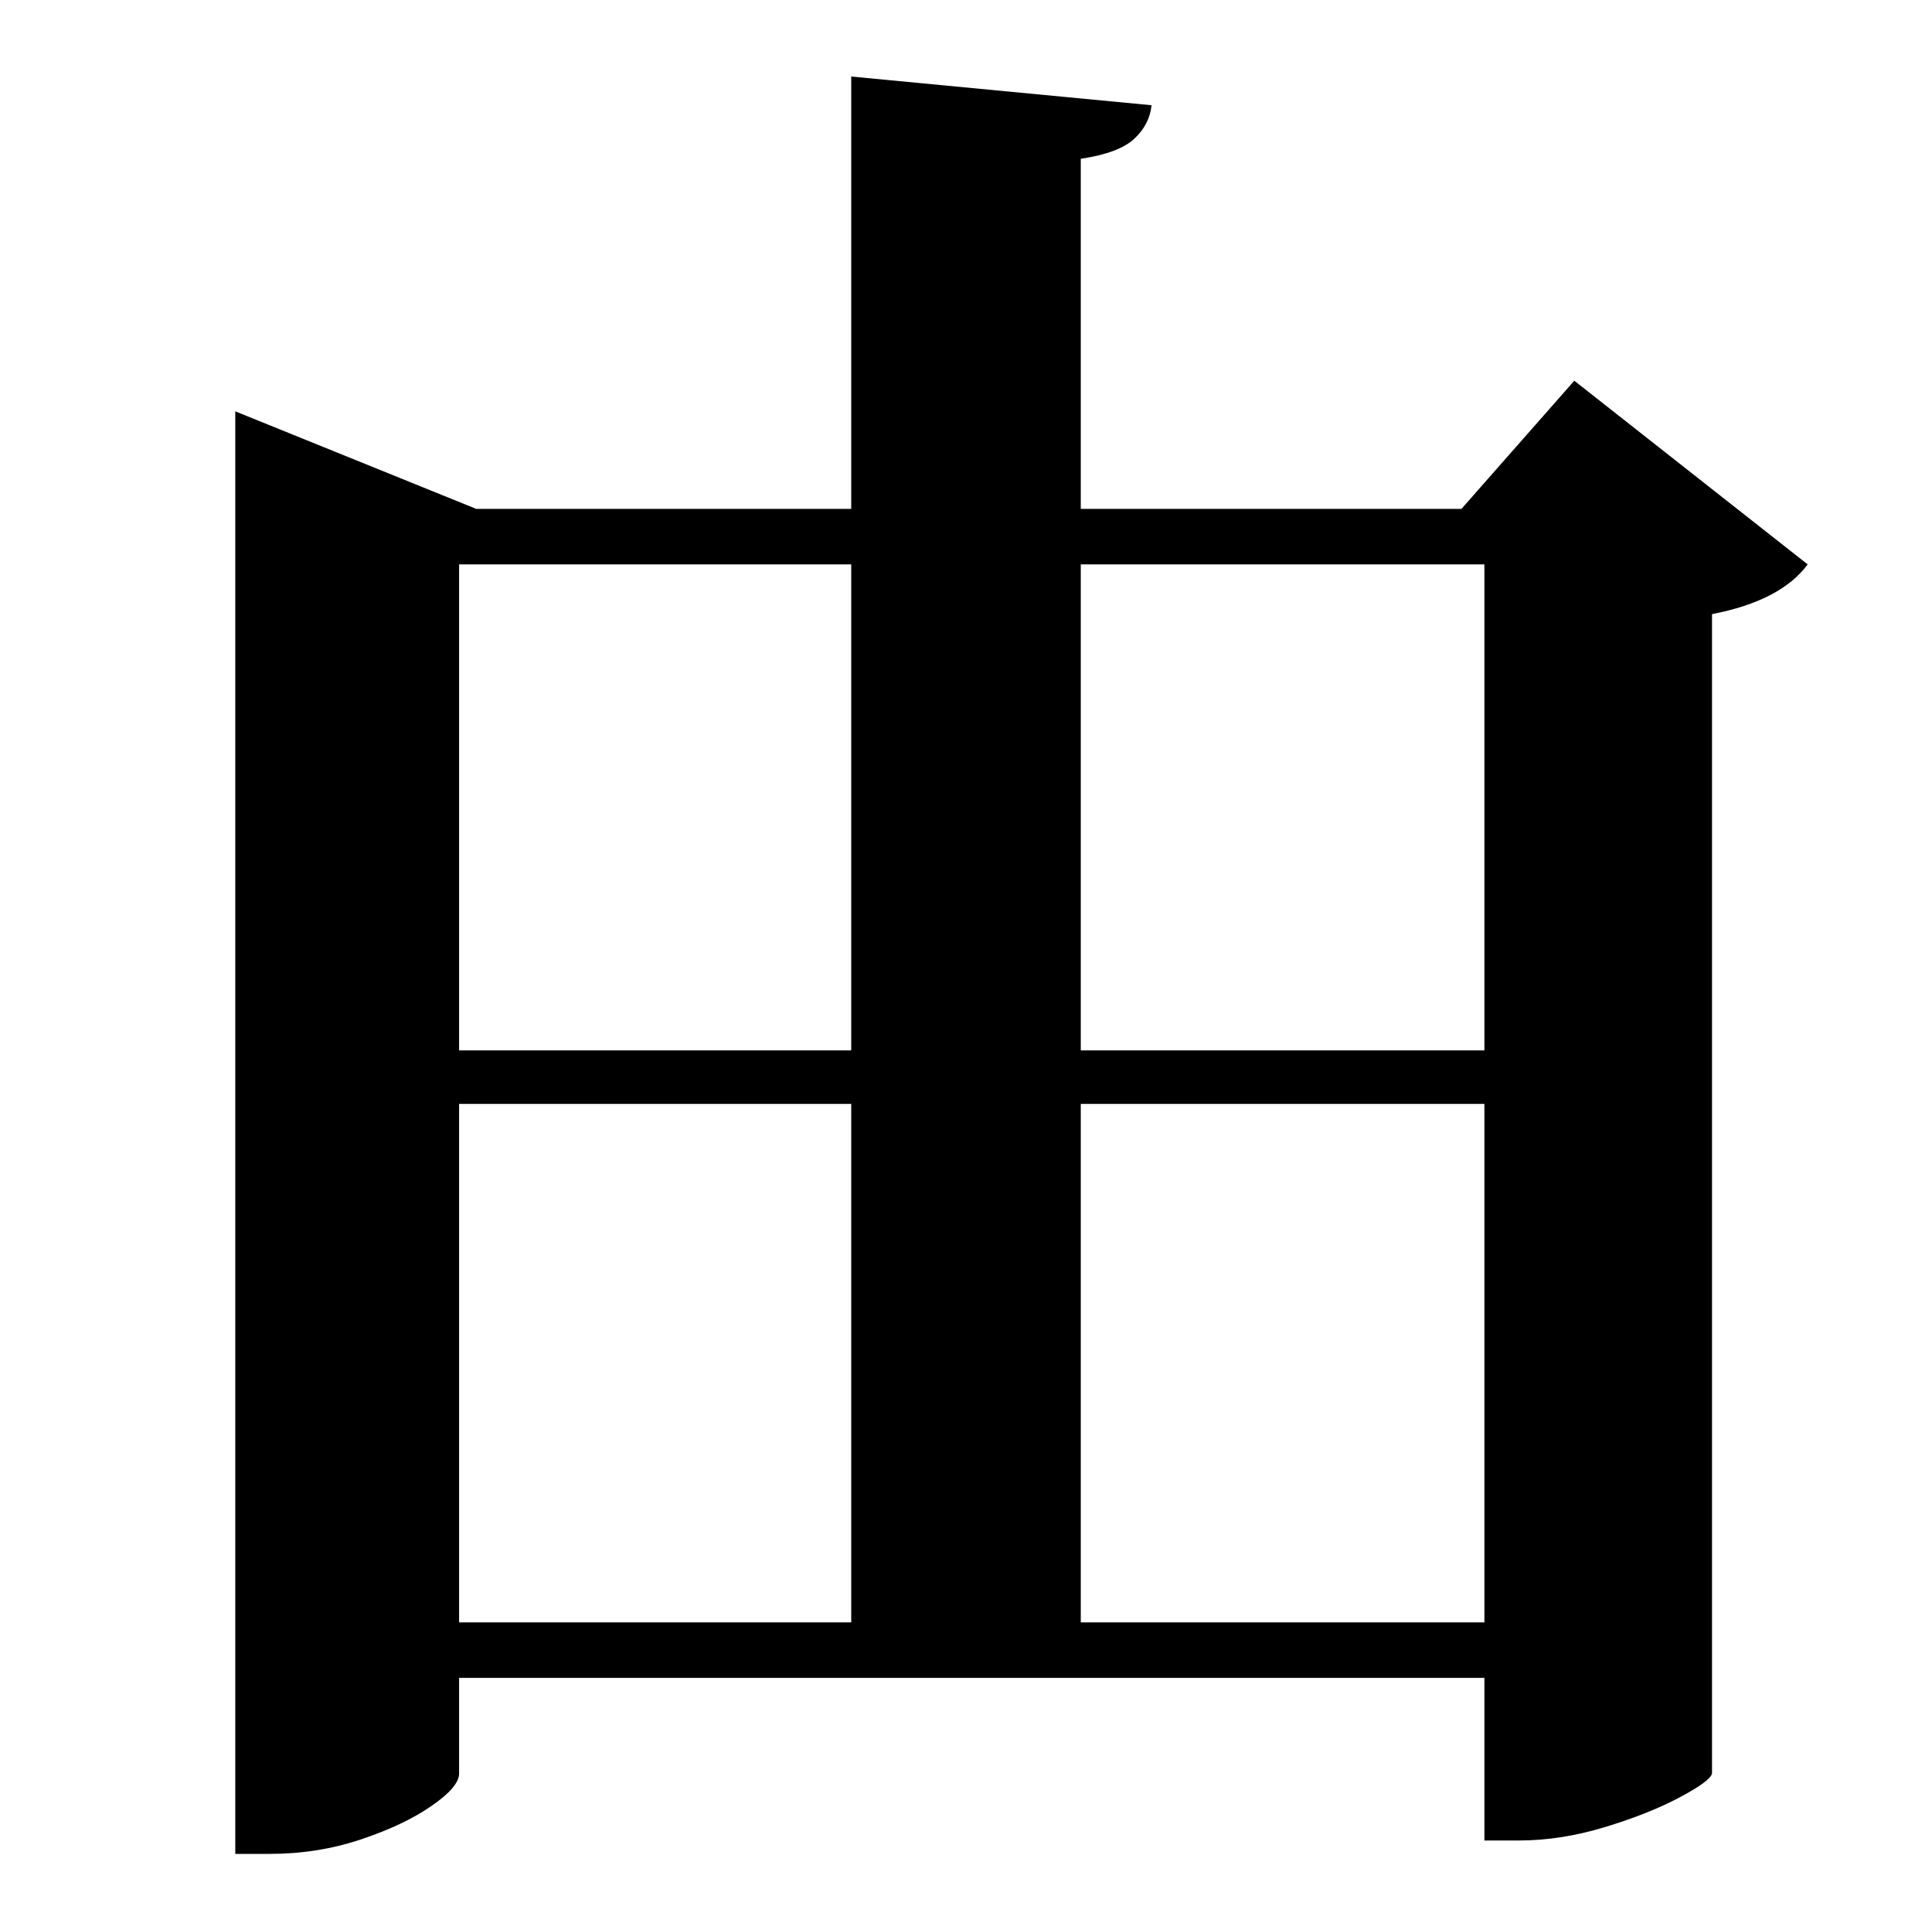 <?xml version="1.0" standalone="no"?>
<!DOCTYPE svg PUBLIC "-//W3C//DTD SVG 1.1//EN" "http://www.w3.org/Graphics/SVG/1.1/DTD/svg11.dtd" >
<svg xmlns="http://www.w3.org/2000/svg" xmlns:xlink="http://www.w3.org/1999/xlink" version="1.1" viewBox="-10 0 1010 1000">
   <path fill="currentColor"
d="M555 848h211v-271h-211v271zM230 577v271h205v-271h-205zM435 295h-205v254h205v-254zM766 295h-211v254h211v-254zM813 199l122 96q-14 19 -50 26v606q-1 4 -17 12.5t-39 15.5t-45 7h-18v-85h-536v50q0 7 -14.5 17t-37 17.5t-47.5 7.5h-18v-754l126 51h196v-226l157 15
q-1 10 -9 17.5t-28 10.5v183h199z" />
</svg>
